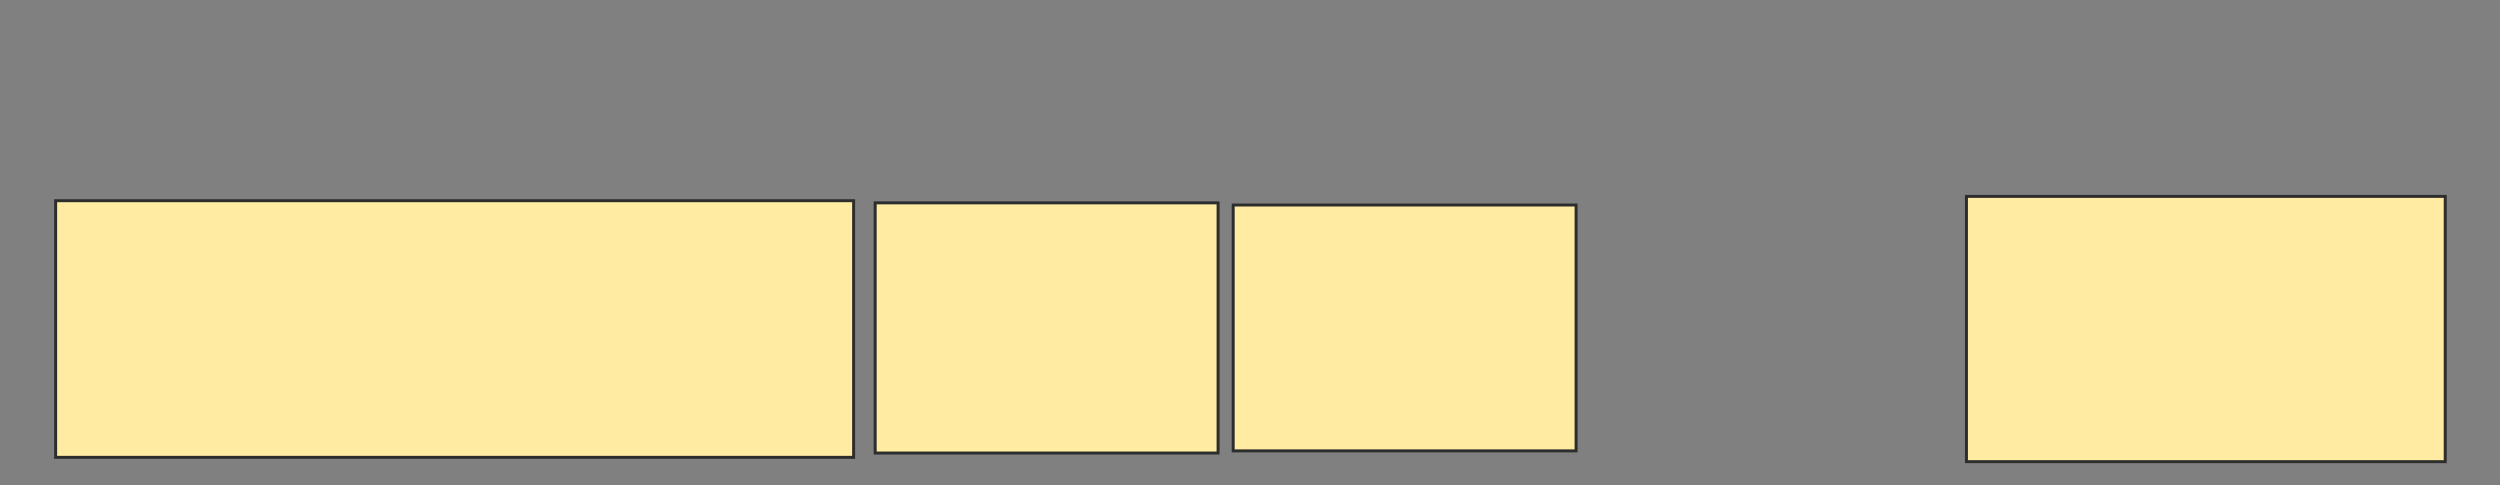 <svg xmlns="http://www.w3.org/2000/svg" width="840" height="163">
 <rect width="100%" height="100%" fill="#808080" stroke="none"/>
 <!-- Created with Image Occlusion Enhanced -->
 <g>
  <title>Labels</title>
 </g>
 <g>
  <title>Masks</title>
  <rect id="8b7da4018e1946e7b9cc7e152a6957bd-ao-1" height="86.232" width="268.116" y="67.435" x="18.696" stroke="#2D2D2D" fill="#FFEBA2"/>
  <rect id="8b7da4018e1946e7b9cc7e152a6957bd-ao-2" height="84.058" width="115.217" y="68.159" x="294.058" stroke="#2D2D2D" fill="#FFEBA2"/>
  <rect id="8b7da4018e1946e7b9cc7e152a6957bd-ao-3" height="82.609" width="115.217" y="68.884" x="414.348" stroke="#2D2D2D" fill="#FFEBA2"/>
  
  <rect id="8b7da4018e1946e7b9cc7e152a6957bd-ao-5" height="89.13" width="160.87" y="65.986" x="660.725" stroke="#2D2D2D" fill="#FFEBA2"/>
 </g>
</svg>